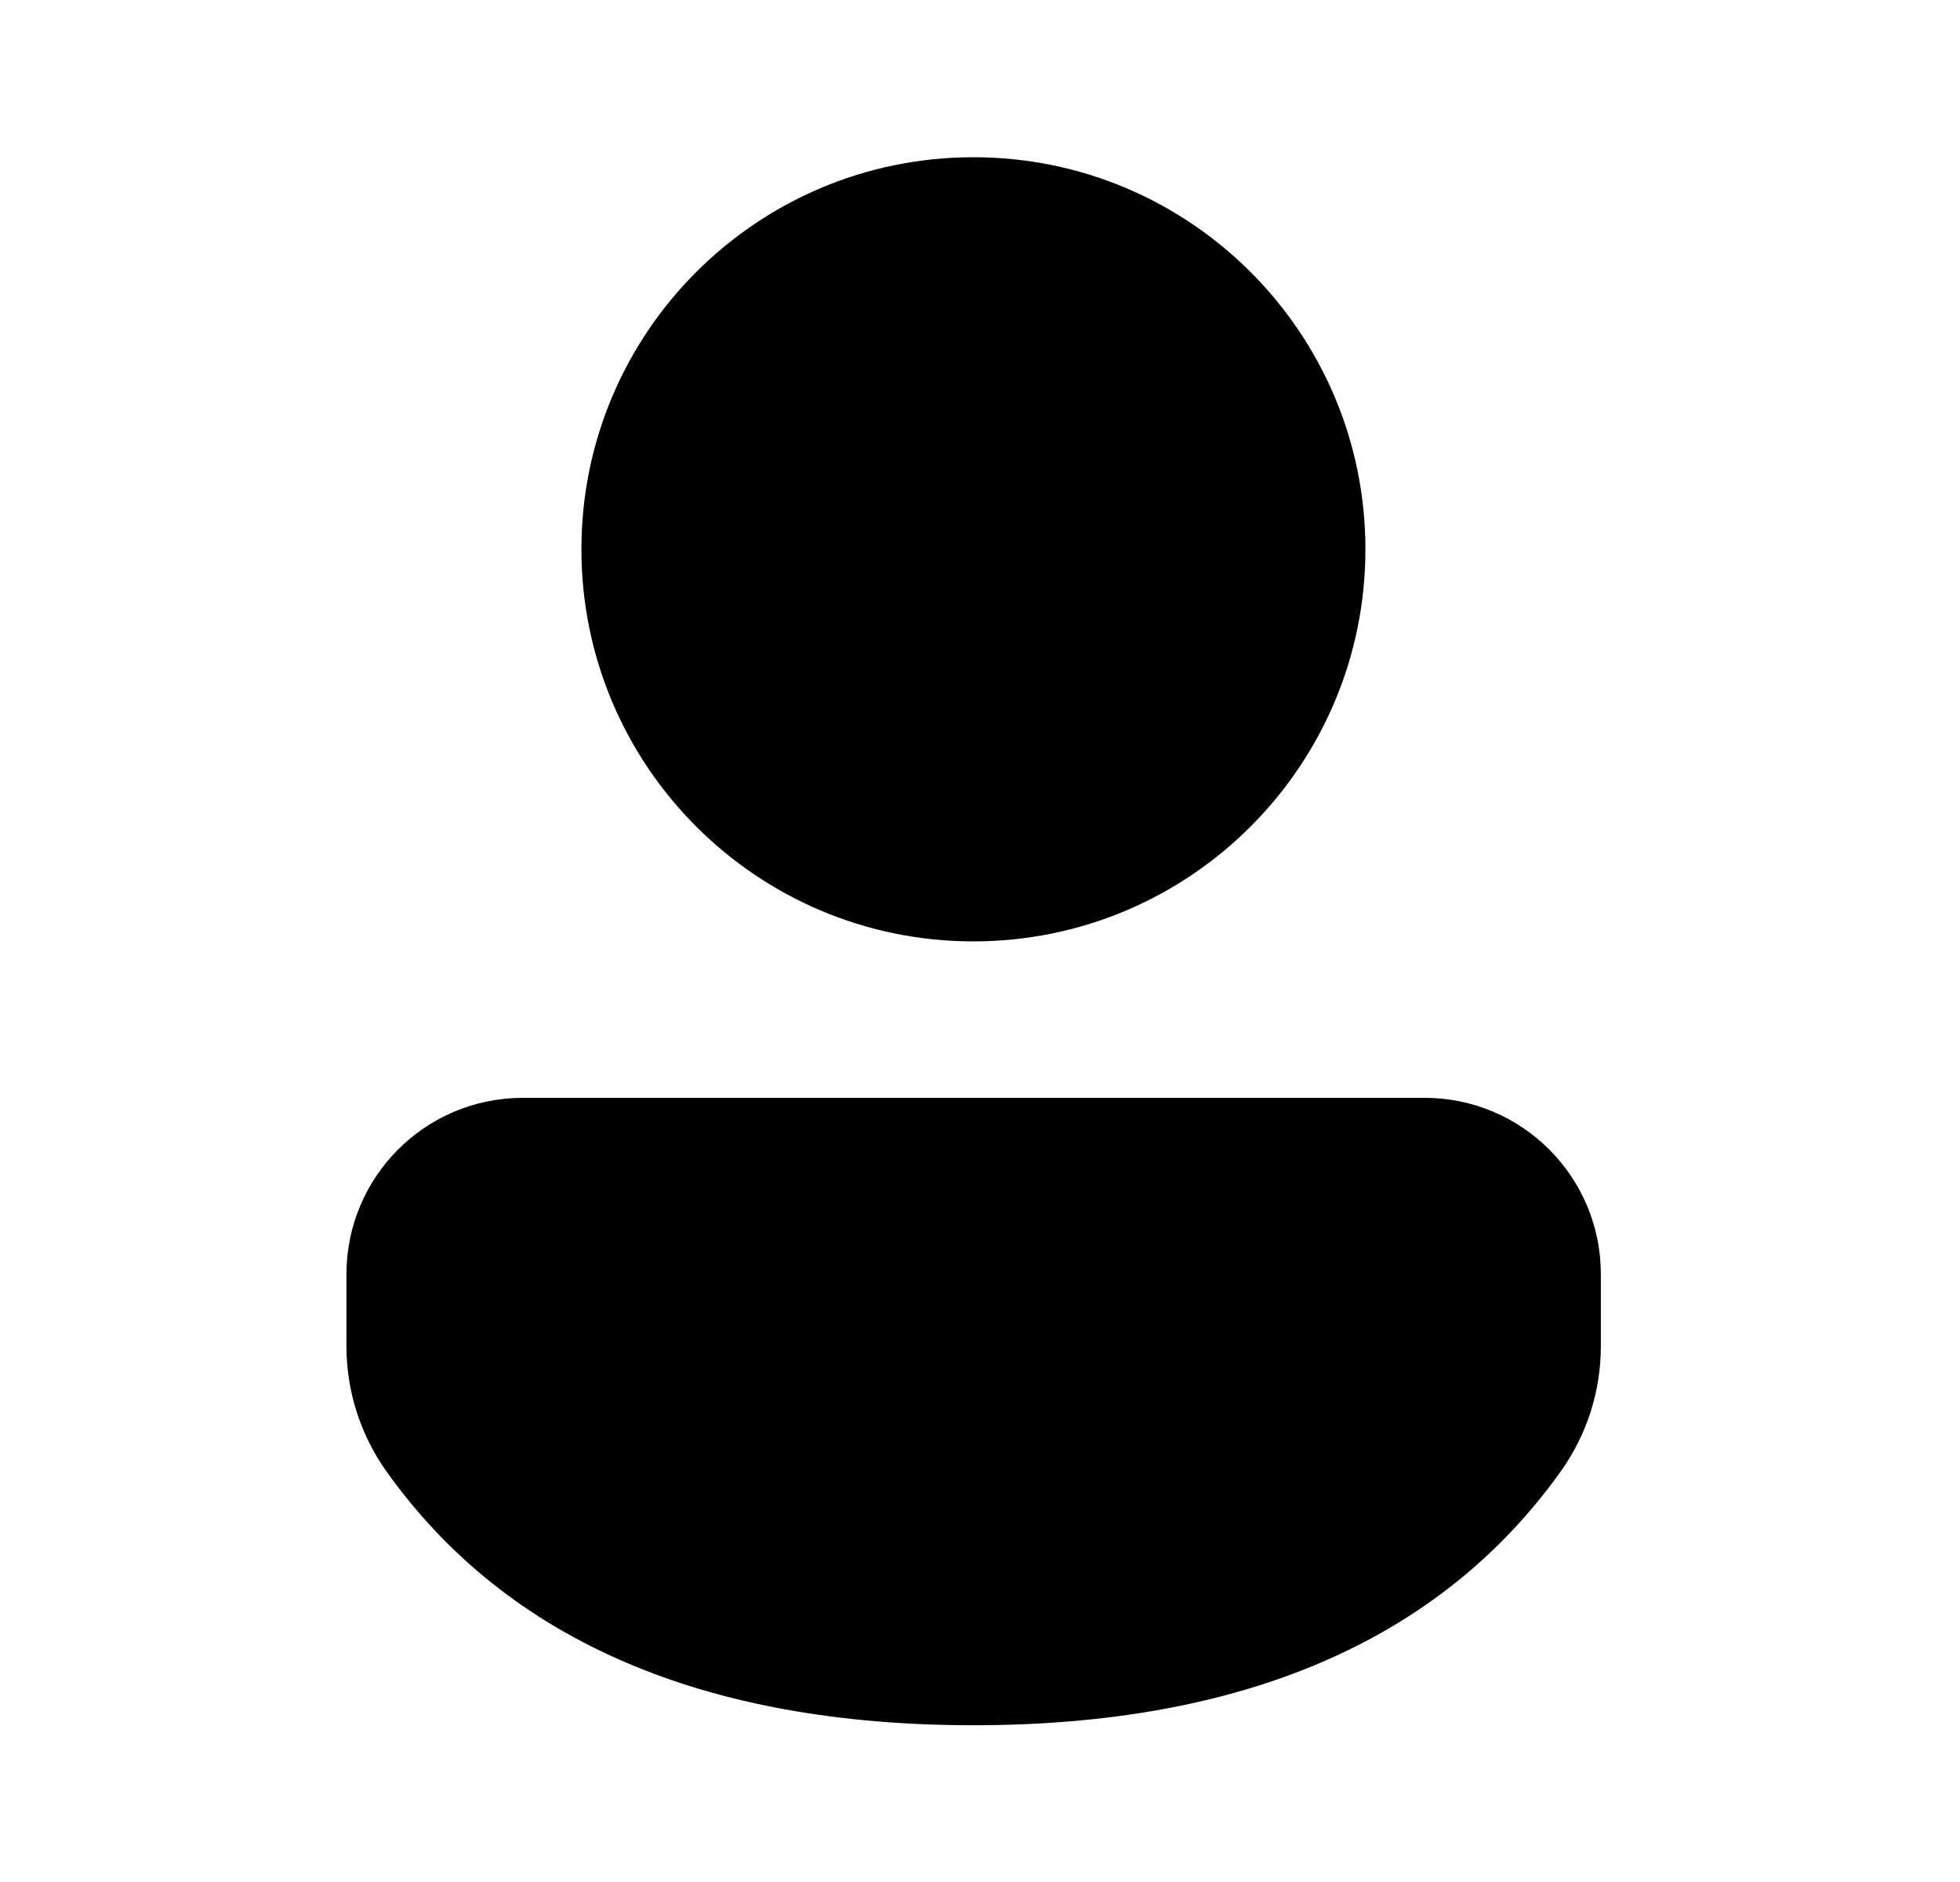 <svg xmlns="http://www.w3.org/2000/svg" viewBox="0 0 25 24" fill="none"><path d="M18.17 14C19.412 14 20.419 15.007 20.419 16.249V17.168C20.419 17.741 20.24 18.3 19.906 18.766C18.36 20.93 15.836 22.001 12.416 22.001C8.995 22.001 6.472 20.929 4.93 18.765C4.598 18.299 4.419 17.741 4.419 17.169V16.249C4.419 15.007 5.426 14 6.668 14H18.17ZM12.416 2.005C15.177 2.005 17.416 4.243 17.416 7.005C17.416 9.766 15.177 12.005 12.416 12.005C9.654 12.005 7.416 9.766 7.416 7.005C7.416 4.243 9.654 2.005 12.416 2.005Z" fill="currentColor"/></svg>